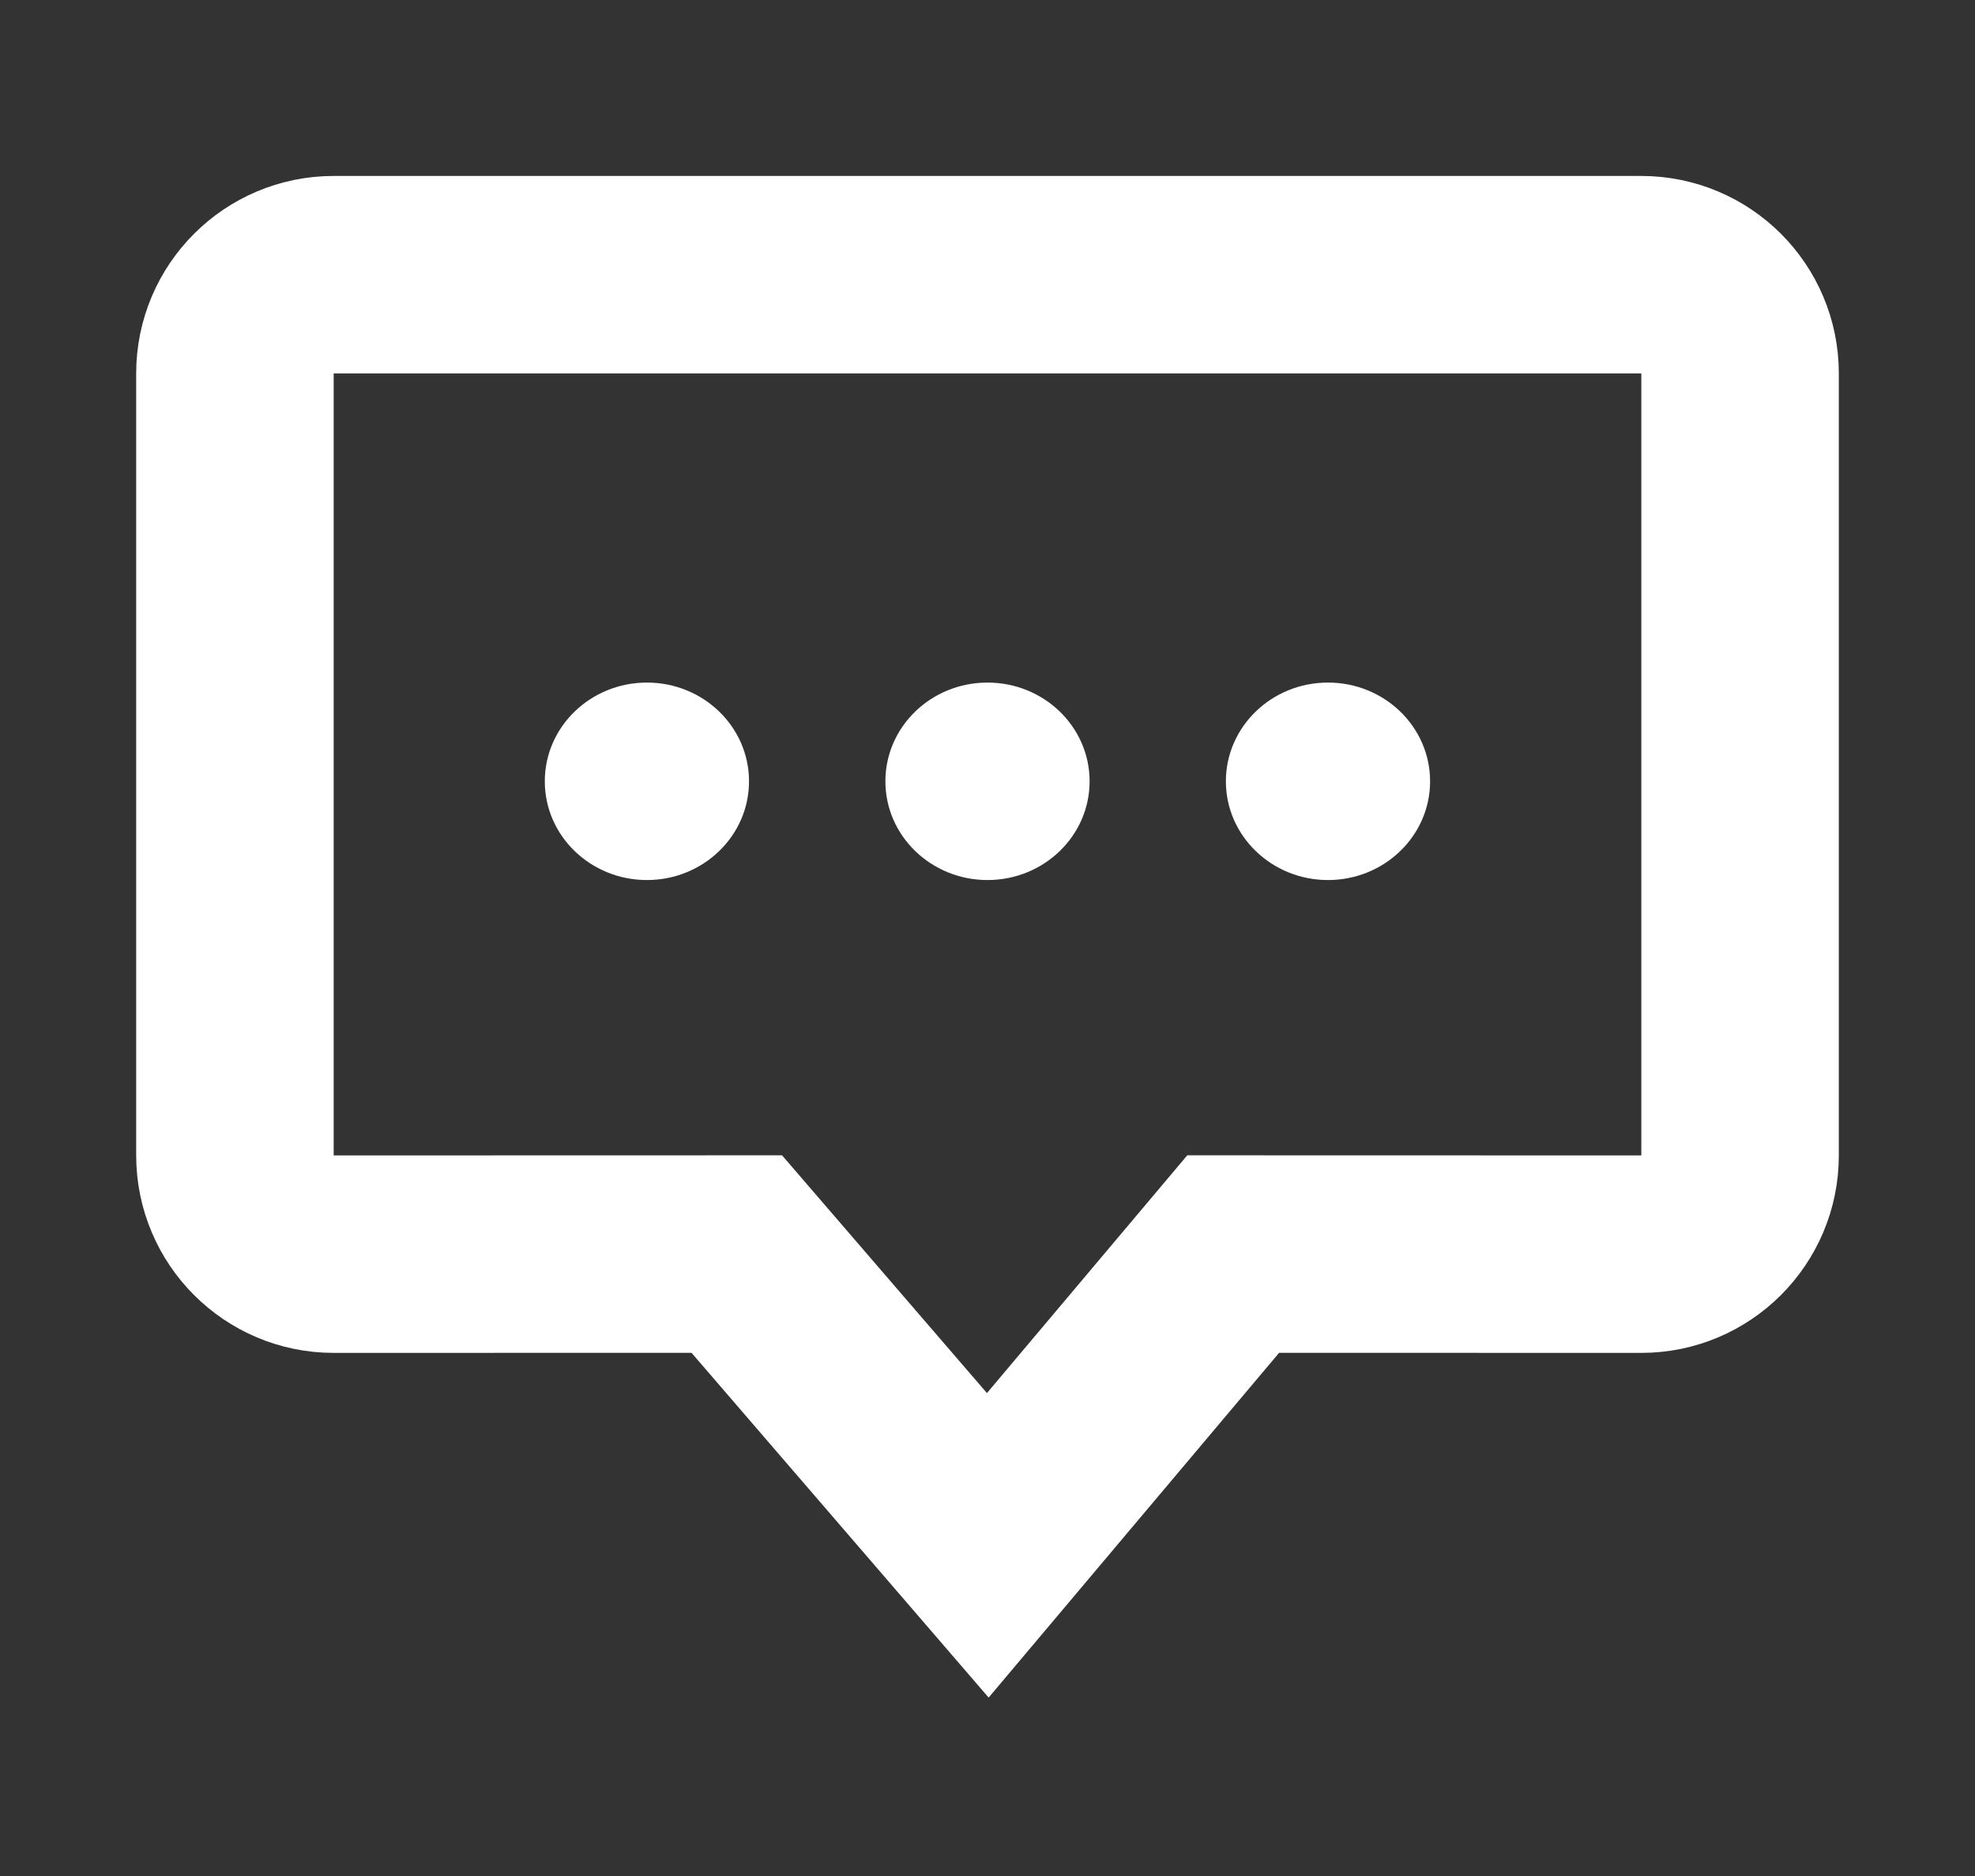 <svg xmlns="http://www.w3.org/2000/svg" width="20" height="19" viewBox="0 0 20 19">
    <rect x="0" y="0" width="20" height="19" fill="#333333" stroke="none"/>
    <g fill="none" fill-rule="evenodd">
        <g>
            <g>
                <g>
                    <path stroke="#FFF" stroke-width="2" d="M16.62 2.226c.277 0 .527.112.708.293.18.18.293.43.293.707h0v7.92c0 .276-.112.526-.293.707-.181.181-.431.293-.707.293h0l-4.133-.001-2.485 2.95-2.542-2.95-4.082.001c-.276 0-.526-.112-.707-.293-.18-.18-.293-.43-.293-.707h0v-7.92c0-.276.112-.526.293-.707.181-.181.431-.293.707-.293h0z" transform="translate(-991 -30) translate(970 19) translate(21 11.556)"/>
                    <g fill="#FFF" transform="translate(-991 -30) translate(970 19) translate(21 11.556) translate(5.517 6.437)">
                        <ellipse cx="1.034" cy=".92" rx="1.034" ry="1"/>
                        <ellipse cx="4.483" cy=".92" rx="1.034" ry="1"/>
                        <ellipse cx="7.931" cy=".92" rx="1.034" ry="1"/>
                    </g>
                </g>
            </g>
        </g>
    </g>
</svg>
